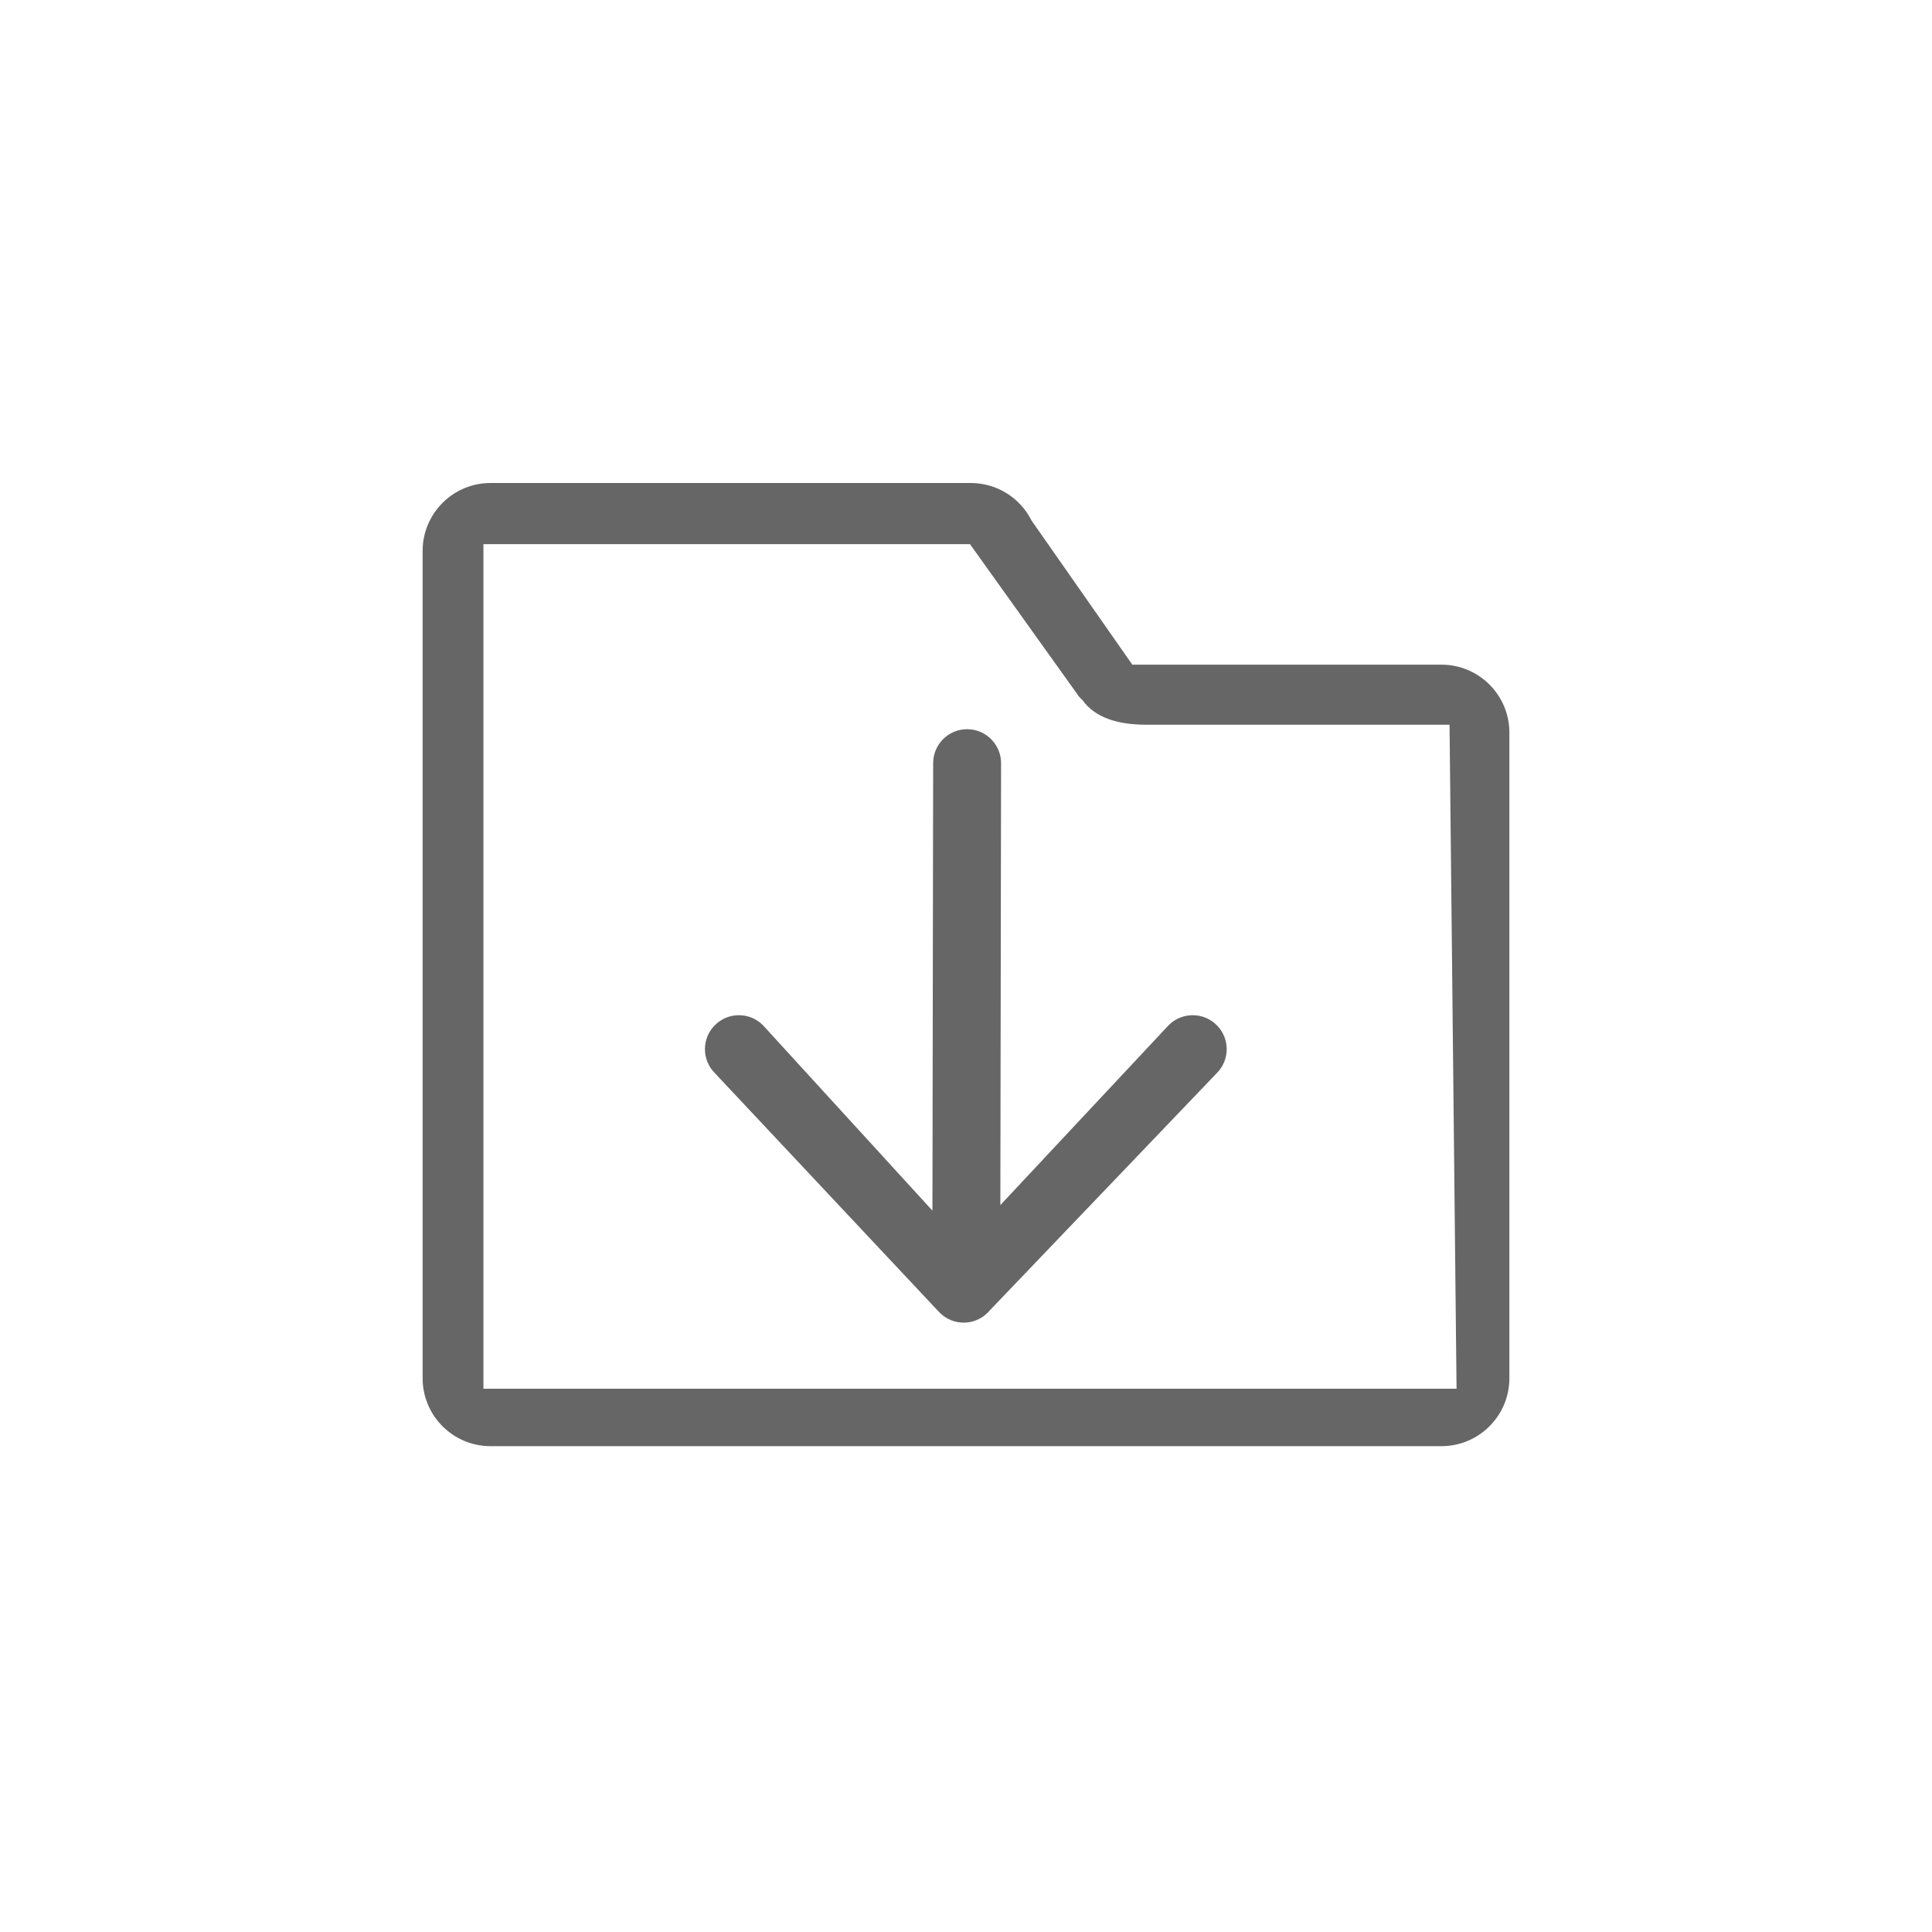 <?xml version="1.0" encoding="UTF-8"?>
<svg width="32px" height="32px" viewBox="0 0 32 32" version="1.1" xmlns="http://www.w3.org/2000/svg" xmlns:xlink="http://www.w3.org/1999/xlink">
    <!-- Generator: Sketch 55 (78076) - https://sketchapp.com -->
    <title>ic_guanli_normal</title>
    <desc>Created with Sketch.</desc>
    <g id="ic_guanli_normal" stroke="none" stroke-width="1" fill="none" fill-rule="evenodd">
        <g id="导入数据-0" transform="translate(7, 8)" fill="#666666" fill-rule="nonzero">
            <path d="M1.007,1.013 L1.007,15.002 L17.125,15.002 L17.009,4.004 L12,4.004 C11.578,4.004 11.201,3.919 10.968,3.647 C10.939,3.596 10.865,3.542 10.85,3.507 L9.066,1.013 L1.007,1.013 Z M11.755,3.009 L16.875,3.009 C17.496,3.009 18,3.513 18,4.134 L18,14.828 C18,15.449 17.496,15.953 16.875,15.953 L1.125,15.953 C0.504,15.953 0,15.449 0,14.828 L0,1.125 C0,0.504 0.504,-1.27009514e-13 1.125,-1.27009514e-13 L9.079,-1.27009514e-13 C9.505,4.30076132e-06 9.894,0.24 10.085,0.621 L11.755,3.009 Z M8.444,12.052 L5.636,8.98 C5.416,8.76 5.06,8.76 4.841,8.98 C4.621,9.199 4.621,9.555 4.841,9.775 L8.564,13.742 C8.784,13.962 9.14,13.962 9.359,13.742 C9.373,13.729 9.385,13.715 9.397,13.701 L13.153,9.775 C13.373,9.555 13.373,9.199 13.153,8.98 C12.933,8.76 12.577,8.76 12.357,8.98 L9.569,11.96 L9.581,4.641 C9.581,4.33 9.329,4.078 9.018,4.078 C8.707,4.078 8.456,4.33 8.456,4.641 L8.444,12.052 L8.444,12.052 Z" id="形状"></path>
        </g>
    </g>
</svg>